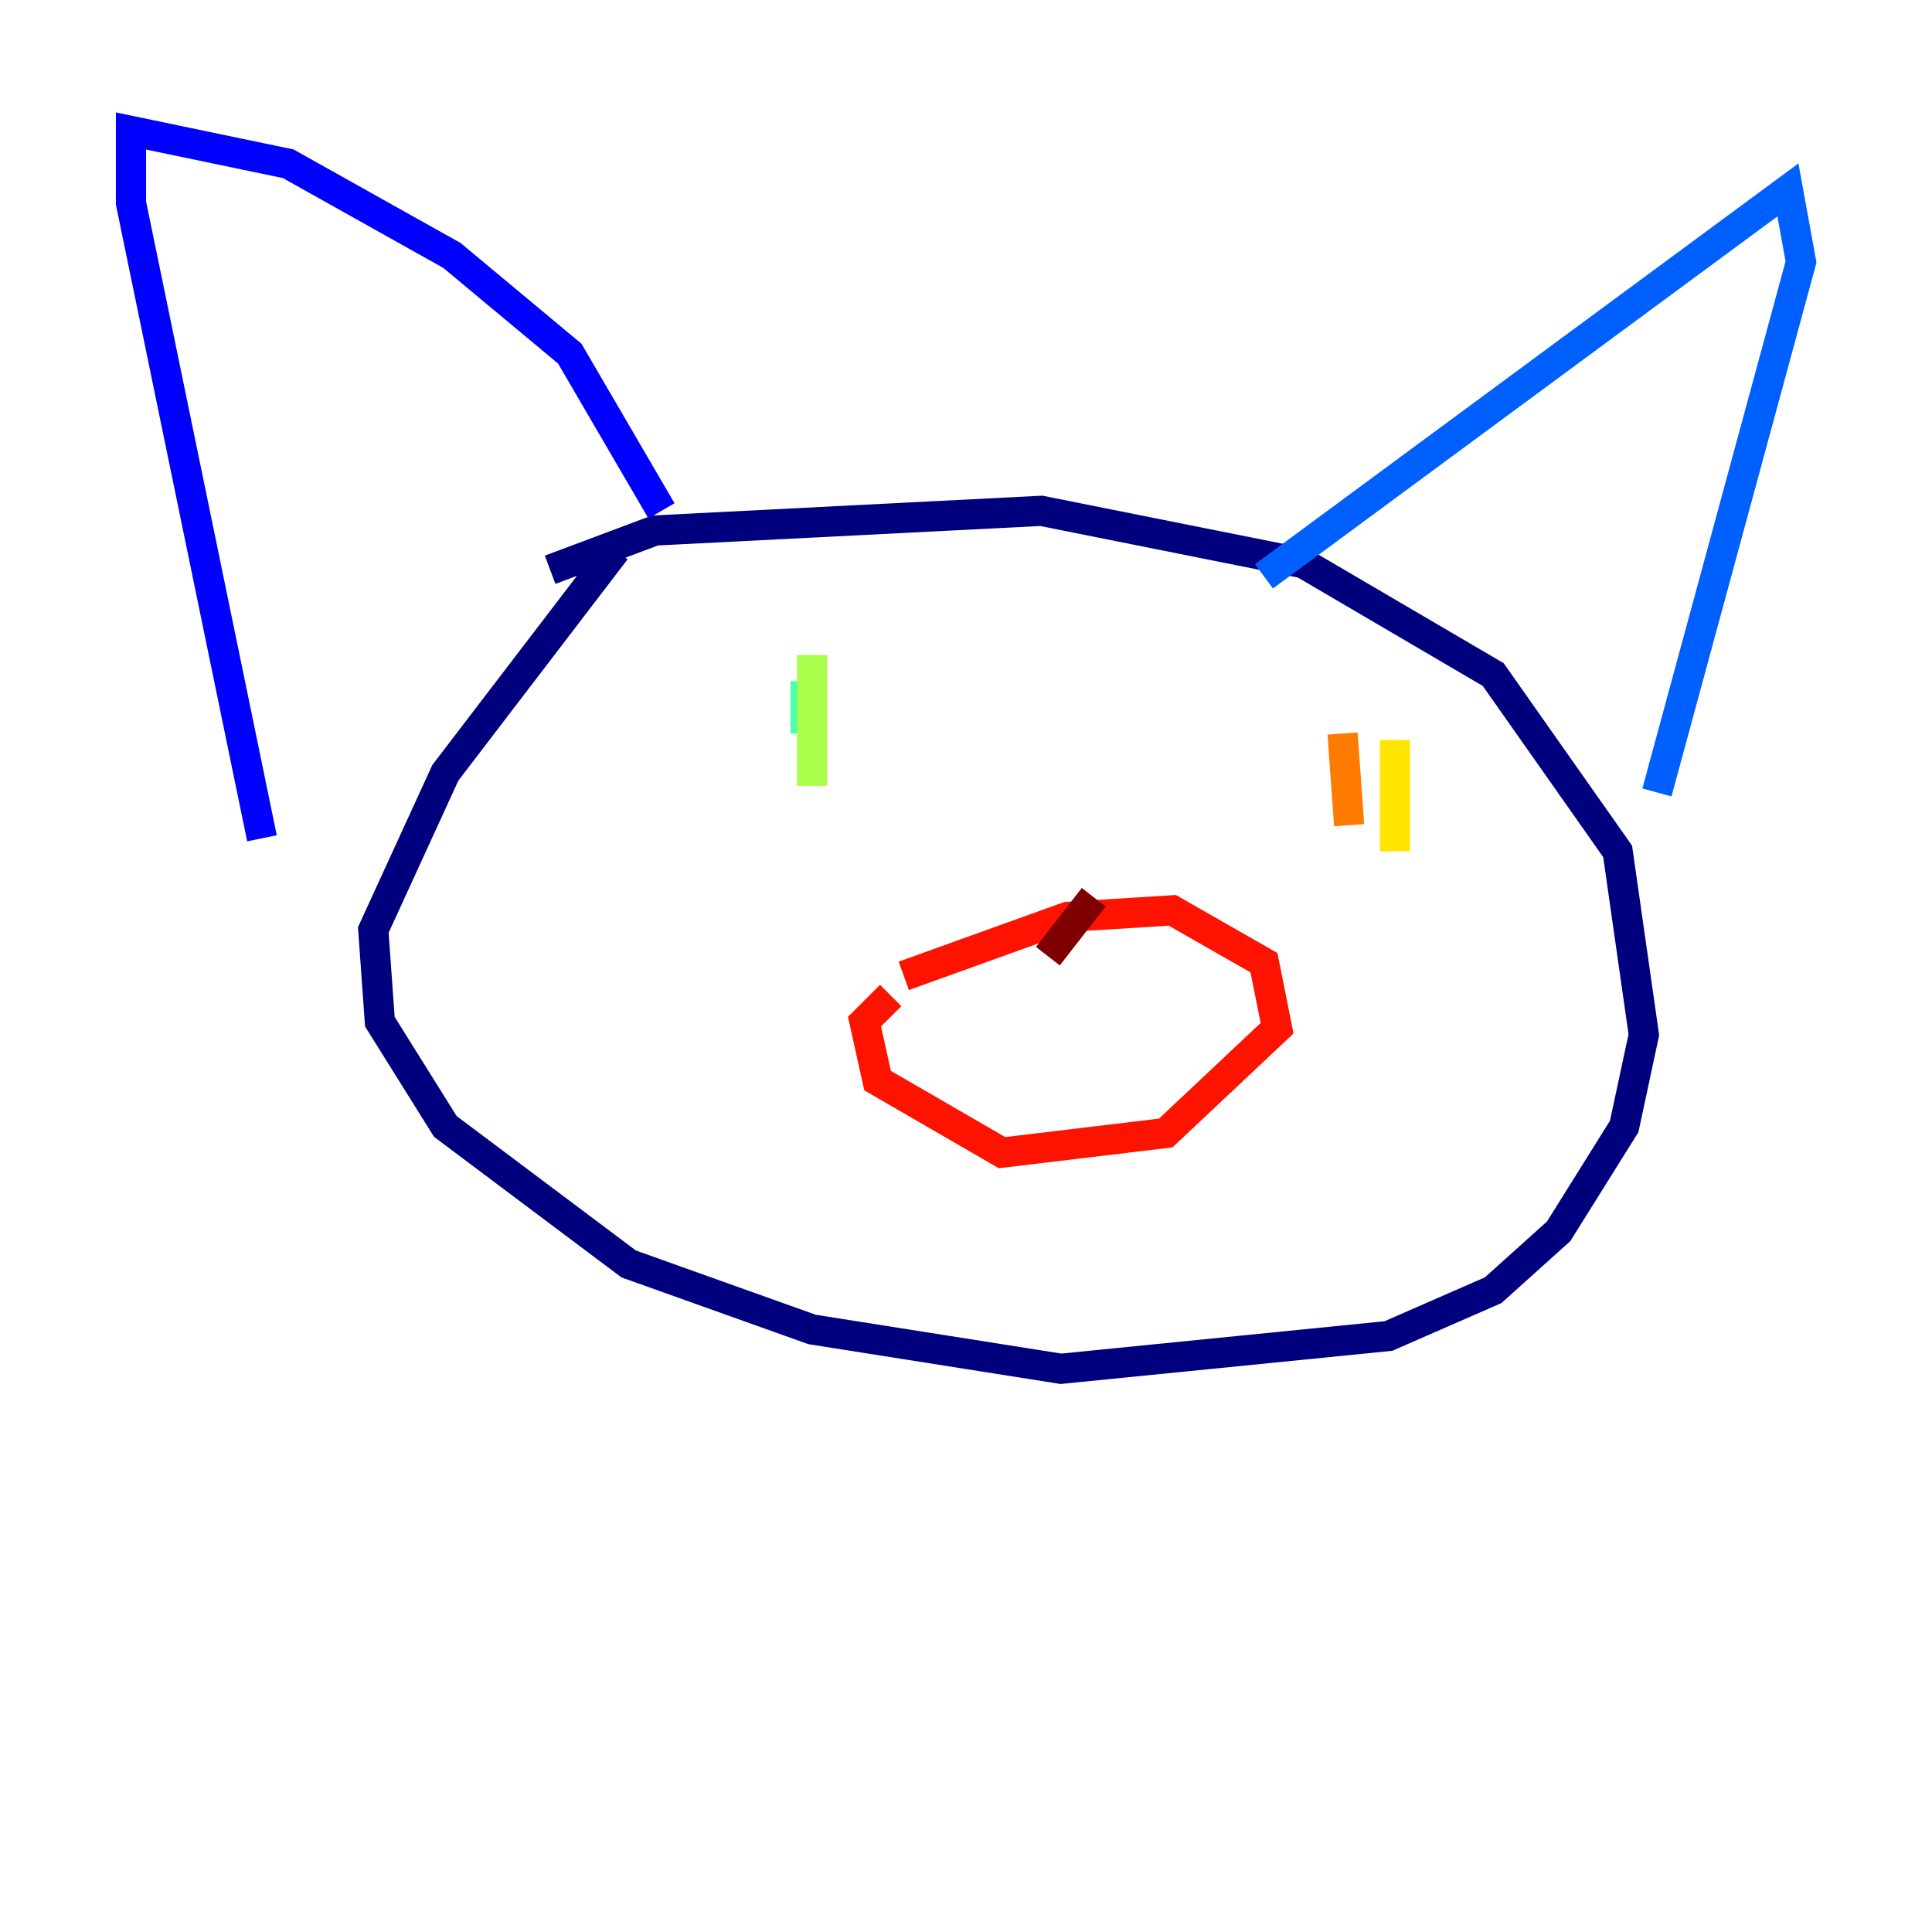 <?xml version="1.0" encoding="utf-8" ?>
<svg baseProfile="tiny" height="128" version="1.2" viewBox="0,0,128,128" width="128" xmlns="http://www.w3.org/2000/svg" xmlns:ev="http://www.w3.org/2001/xml-events" xmlns:xlink="http://www.w3.org/1999/xlink"><defs /><polyline fill="none" points="36.447,37.749 43.39,35.146 68.99,33.844 86.346,37.315 98.929,44.691 107.173,56.407 108.909,68.556 107.607,74.63 103.268,81.573 98.929,85.478 91.986,88.515 70.291,90.685 53.803,88.081 41.654,83.742 29.505,74.63 25.166,67.688 24.732,61.614 29.505,51.2 40.786,36.447" stroke="#00007f" stroke-width="2" /><polyline fill="none" points="43.824,33.844 37.749,23.43 29.939,16.922 19.091,10.848 8.678,8.678 8.678,13.451 17.356,55.539" stroke="#0000fe" stroke-width="2" /><polyline fill="none" points="83.742,38.183 118.454,12.583 119.322,17.356 109.776,52.502" stroke="#0060ff" stroke-width="2" /><polyline fill="none" points="52.502,45.559 52.502,45.559" stroke="#00d4ff" stroke-width="2" /><polyline fill="none" points="53.37,45.125 53.37,48.597" stroke="#4cffaa" stroke-width="2" /><polyline fill="none" points="53.803,43.39 53.803,52.068" stroke="#aaff4c" stroke-width="2" /><polyline fill="none" points="92.42,49.031 92.42,56.407" stroke="#ffe500" stroke-width="2" /><polyline fill="none" points="88.949,48.597 89.383,54.671" stroke="#ff7a00" stroke-width="2" /><polyline fill="none" points="59.878,64.651 70.725,60.746 77.668,60.312 83.742,63.783 84.61,68.122 77.234,75.064 66.386,76.366 58.142,71.593 57.275,67.688 59.01,65.953" stroke="#fe1200" stroke-width="2" /><polyline fill="none" points="72.461,59.444 69.424,63.349" stroke="#7f0000" stroke-width="2" /></svg>